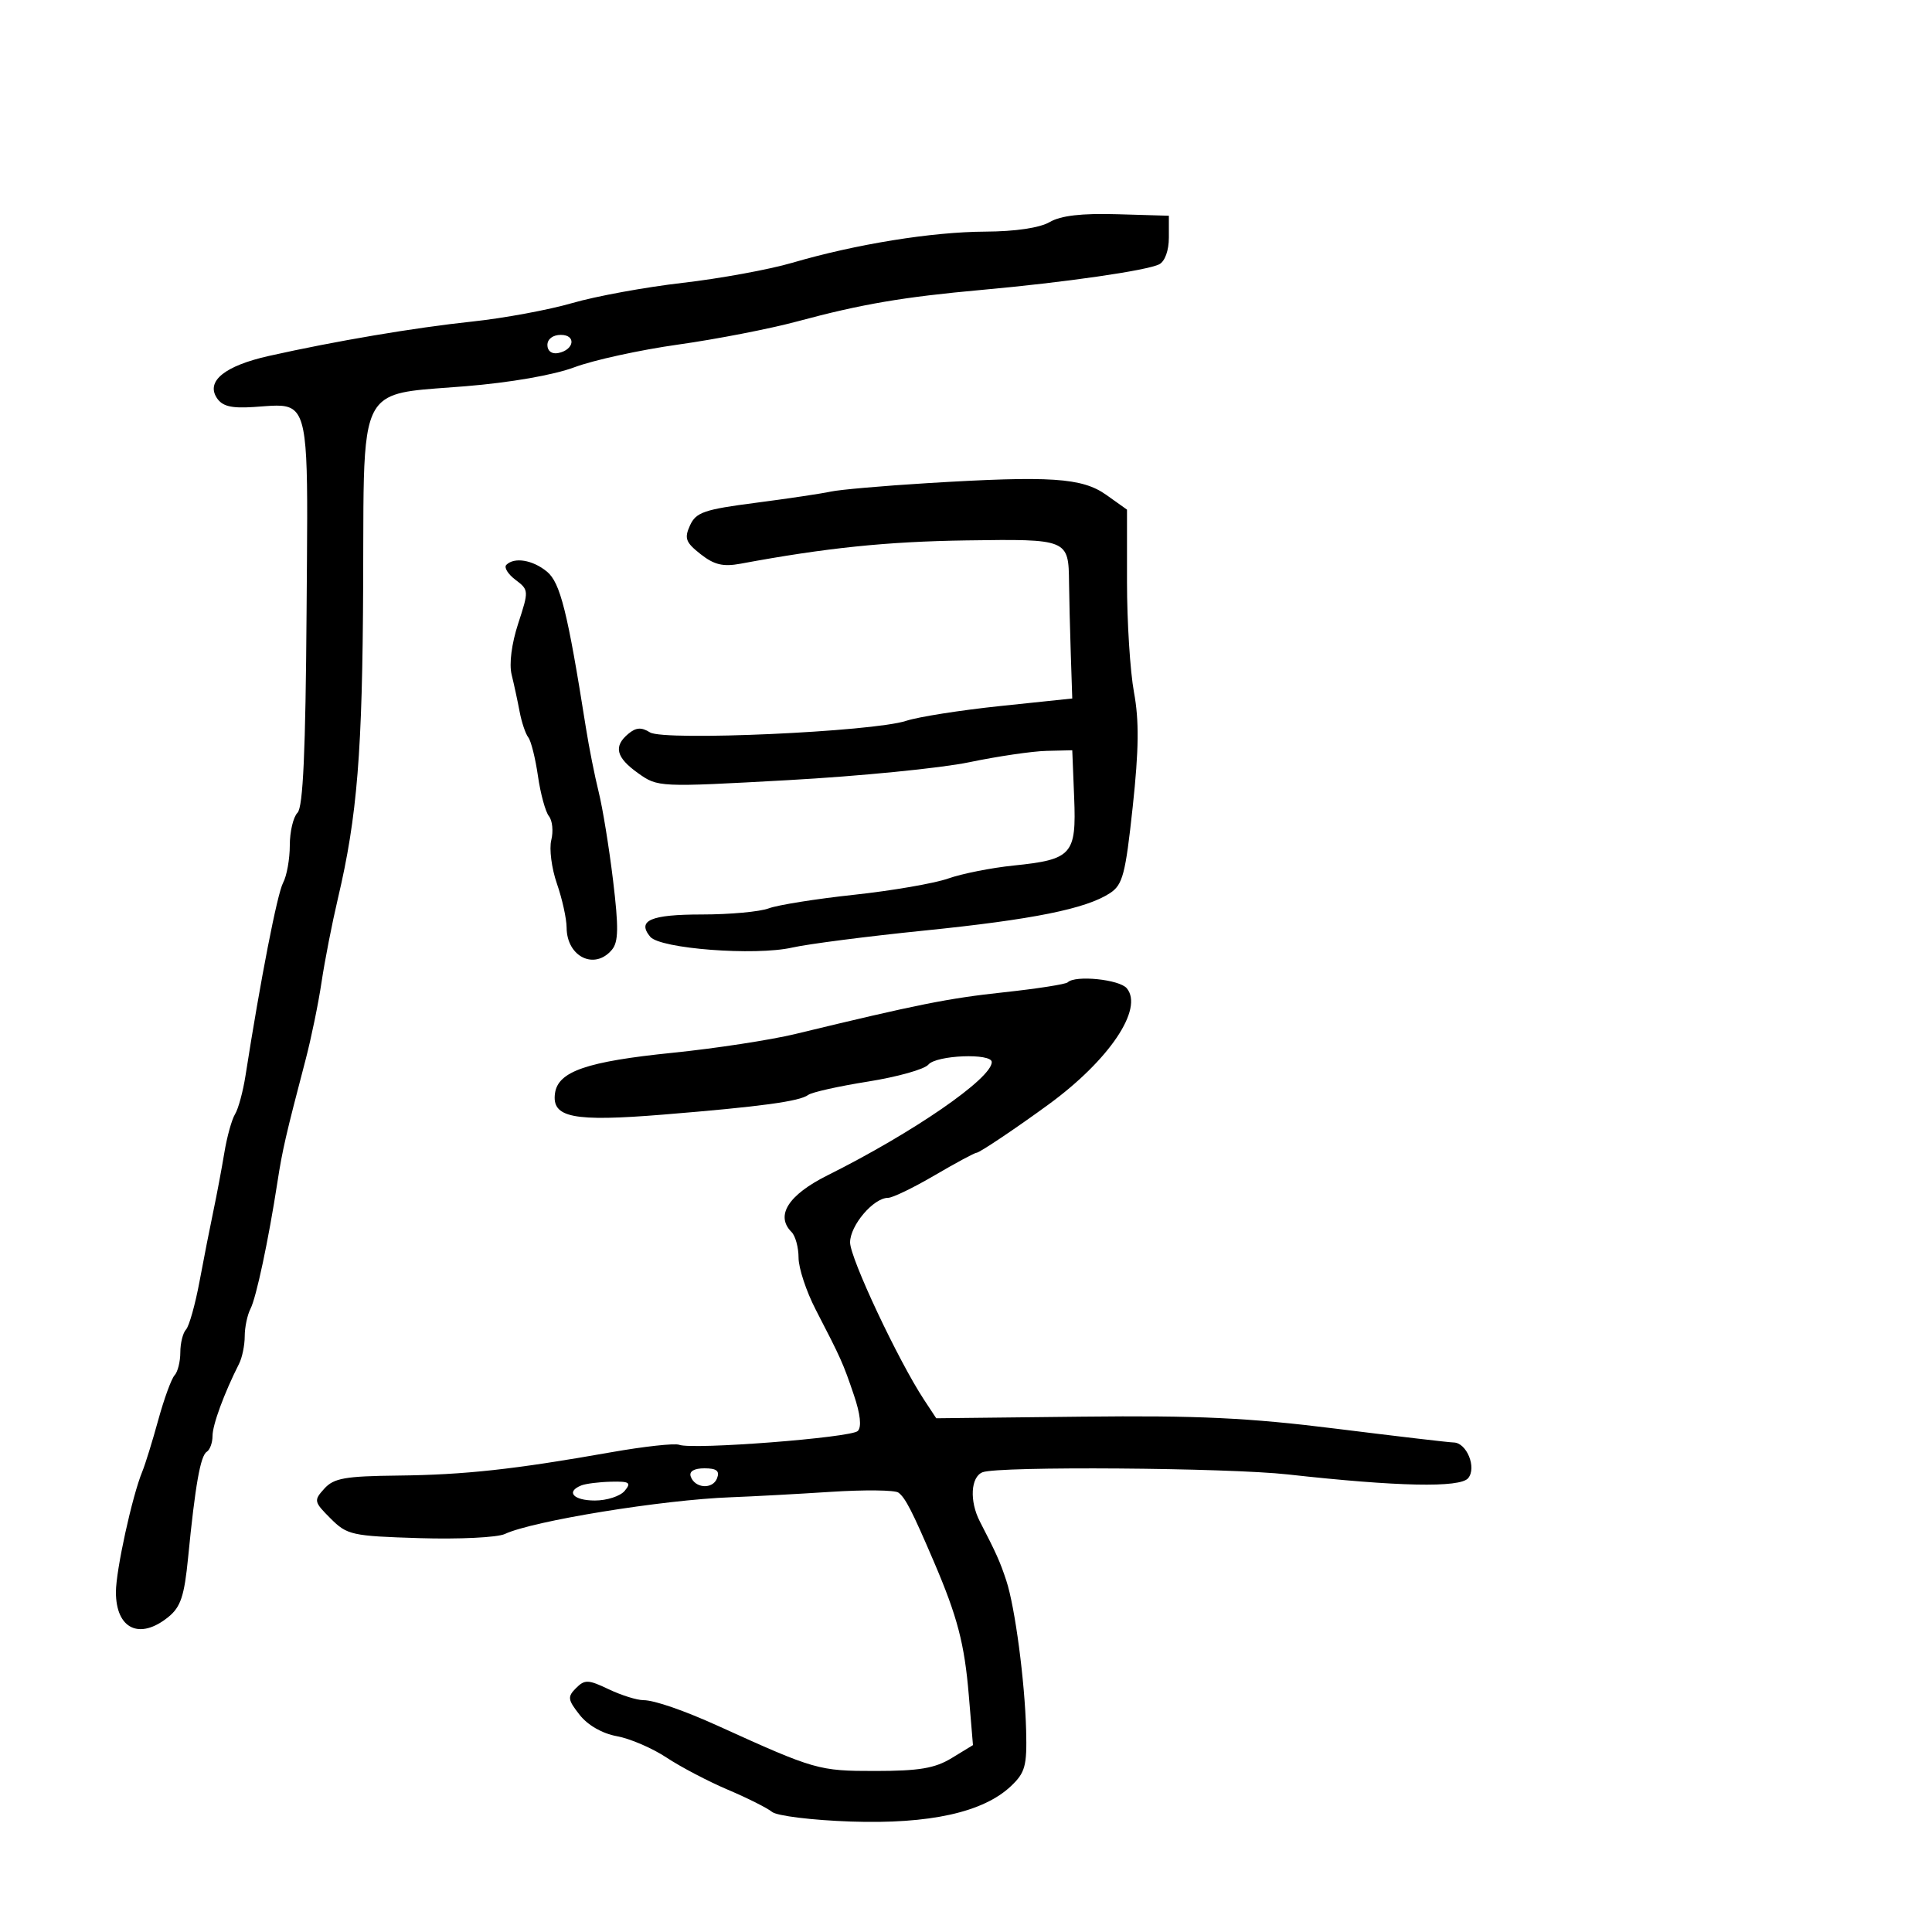 <svg xmlns="http://www.w3.org/2000/svg" width="300" height="300" viewBox="0 0 300 300" version="1.1">
  <defs/>
  <path d="M165.797,152.536 C166.948,151.386 173.821,152.079 174.968,153.461 C177.61,156.645 172.24,164.62 162.822,171.5 C157.77,175.19 152.09,179 151.64,179 C151.347,179 148.42,180.575 145.135,182.5 C141.851,184.425 138.593,186 137.896,186 C135.641,186 132,190.277 132.001,192.924 C132.002,195.372 139.47,211.253 143.493,217.364 L145.379,220.228 L167.94,219.979 C186.061,219.779 193.845,220.147 207.5,221.852 C216.85,223.019 225.047,223.98 225.715,223.987 C227.745,224.009 229.33,227.898 227.974,229.531 C226.717,231.046 217.031,230.844 200,228.951 C190.603,227.906 155.08,227.648 152.582,228.607 C150.725,229.32 150.515,233.089 152.156,236.264 C154.714,241.211 155.285,242.489 156.257,245.432 C157.615,249.546 159.139,261.064 159.338,268.729 C159.48,274.186 159.191,275.251 157,277.331 C152.695,281.42 144.352,283.268 132.09,282.848 C126.145,282.644 120.655,281.972 119.89,281.354 C119.126,280.735 116.025,279.18 113,277.897 C109.975,276.614 105.7,274.372 103.5,272.915 C101.3,271.458 97.832,269.965 95.793,269.596 C93.527,269.186 91.279,267.899 90.008,266.284 C88.152,263.923 88.092,263.48 89.445,262.126 C90.799,260.772 91.34,260.791 94.514,262.305 C96.469,263.237 98.898,264 99.912,264 C101.583,264 106.221,265.6 111.5,267.998 C126.537,274.829 127.133,275 135.888,274.996 C142.744,274.993 145.171,274.584 147.791,272.986 L151.082,270.98 L150.435,263.24 C149.766,255.233 148.671,251.047 145.012,242.5 C141.64,234.625 140.576,232.553 139.502,231.77 C138.951,231.368 134.225,231.316 129,231.654 C123.775,231.992 116.8,232.37 113.5,232.493 C102.852,232.89 82.744,236.157 78.393,238.197 C77.235,238.74 71.281,239.031 65.164,238.842 C54.616,238.518 53.9,238.36 51.331,235.788 C48.738,233.193 48.696,232.993 50.361,231.154 C51.834,229.525 53.585,229.215 61.8,229.125 C72.138,229.011 79.849,228.169 94.847,225.514 C99.987,224.605 104.765,224.08 105.464,224.348 C107.552,225.149 132.154,223.246 133.197,222.203 C133.815,221.585 133.6,219.587 132.596,216.632 C130.899,211.632 130.627,211.024 126.661,203.353 C125.197,200.522 124,196.899 124,195.303 C124,193.706 123.512,191.912 122.915,191.315 C120.36,188.76 122.395,185.552 128.508,182.5 C141.829,175.848 154,167.455 154,164.922 C154,163.492 145.381,163.836 144.154,165.315 C143.554,166.038 139.336,167.222 134.781,167.946 C130.227,168.67 126.05,169.603 125.5,170.019 C124.177,171.019 118.153,171.837 103,173.073 C88.978,174.216 85.639,173.556 86.182,169.75 C86.665,166.362 91.135,164.827 104.451,163.475 C111.078,162.802 119.65,161.489 123.5,160.558 C142.563,155.946 147.207,155.017 155.881,154.083 C161.04,153.527 165.503,152.831 165.797,152.536 Z M163,34.48 C164.731,33.476 167.961,33.102 173.5,33.265 L181.5,33.5 L181.5,36.891 C181.5,38.901 180.889,40.592 180,41.042 C178.084,42.012 165.344,43.851 152.5,45.01 C140.238,46.116 133.792,47.217 123.776,49.915 C119.528,51.06 111.224,52.674 105.323,53.502 C99.422,54.33 92.173,55.914 89.213,57.021 C85.954,58.241 79.257,59.408 72.231,59.98 C65.361,60.54 61.482,60.502 59.288,62.406 C56.102,65.171 56.471,72.034 56.392,90.778 C56.283,116.759 55.479,126.744 52.473,139.5 C51.566,143.35 50.422,149.2 49.931,152.5 C49.44,155.8 48.33,161.2 47.465,164.5 C44.389,176.226 43.851,178.558 43.089,183.5 C41.686,192.596 39.798,201.475 38.892,203.236 C38.402,204.191 38,206.11 38,207.5 C38,208.89 37.605,210.809 37.122,211.764 C34.8,216.356 33,221.252 33,222.975 C33,224.024 32.598,225.131 32.106,225.435 C31.122,226.043 30.307,230.661 29.211,241.842 C28.622,247.843 28.06,249.533 26.135,251.092 C21.676,254.702 18,252.95 18,247.214 C18,243.838 20.526,232.296 22.096,228.5 C22.551,227.4 23.665,223.8 24.572,220.5 C25.479,217.2 26.622,214.073 27.111,213.55 C27.6,213.028 28,211.43 28,210 C28,208.57 28.398,206.972 28.883,206.45 C29.369,205.927 30.312,202.575 30.979,199 C31.646,195.425 32.619,190.475 33.142,188 C33.664,185.525 34.426,181.473 34.835,178.996 C35.244,176.518 35.993,173.82 36.5,173 C37.007,172.18 37.738,169.482 38.125,167.004 C40.452,152.116 43.053,138.77 43.956,137.082 C44.53,136.009 45,133.392 45,131.266 C45,129.14 45.538,126.862 46.196,126.204 C47.062,125.338 47.451,116.705 47.605,94.99 C47.77,71.664 48.034,65.105 45.327,63.473 C44.076,62.719 42.189,63.019 39.363,63.202 C35.882,63.428 34.501,63.081 33.653,61.769 C31.974,59.172 34.935,56.797 41.758,55.269 C52.104,52.952 64.342,50.883 73.376,49.924 C78.258,49.405 85.233,48.114 88.876,47.054 C92.519,45.995 100.225,44.585 106,43.921 C111.775,43.258 119.425,41.858 123,40.811 C132.906,37.909 144.682,36.007 153,35.966 C157.672,35.943 161.443,35.383 163,34.48 Z M144,75.022 C163.126,73.855 168.038,74.179 171.793,76.852 L175,79.136 L175,90.384 C175,96.571 175.488,104.273 176.084,107.499 C176.895,111.881 176.845,116.382 175.887,125.289 C174.757,135.794 174.337,137.388 172.353,138.688 C168.635,141.124 160.372,142.789 143.5,144.5 C134.7,145.393 125.475,146.581 123,147.141 C117.24,148.443 102.509,147.318 100.965,145.458 C98.869,142.933 101.034,142 108.994,142 C113.326,142 117.995,141.572 119.371,141.049 C120.747,140.526 126.707,139.578 132.615,138.941 C138.524,138.305 145.108,137.168 147.245,136.413 C149.383,135.659 153.938,134.755 157.367,134.403 C166.469,133.471 167.152,132.707 166.796,123.856 L166.5,116.5 L162.5,116.596 C160.3,116.648 154.9,117.442 150.5,118.359 C146.1,119.277 133.426,120.529 122.335,121.142 C102.301,122.249 102.149,122.242 99.085,120.06 C95.648,117.613 95.225,115.888 97.581,113.933 C98.767,112.948 99.604,112.896 100.931,113.725 C103.121,115.092 135.562,113.63 140.709,111.931 C142.586,111.312 149.157,110.278 155.311,109.633 L166.5,108.462 L166.27,101.481 C166.144,97.641 166.022,92.7 166,90.5 C165.931,83.711 165.861,83.682 150.04,83.914 C137.688,84.095 128.266,85.067 115,87.531 C112.279,88.036 110.896,87.706 108.79,86.049 C106.465,84.22 106.231,83.588 107.141,81.59 C108.071,79.548 109.329,79.115 117.351,78.074 C122.383,77.42 127.625,76.638 129,76.335 C130.375,76.032 137.125,75.441 144,75.022 Z M78.622,87.712 C79.862,86.471 82.705,86.94 84.915,88.75 C87.002,90.459 88.123,94.945 90.978,113 C91.456,116.025 92.351,120.525 92.967,123 C93.582,125.475 94.585,131.646 95.196,136.713 C96.075,144.015 96.041,146.246 95.03,147.463 C92.352,150.691 88.011,148.588 87.985,144.05 C87.977,142.648 87.298,139.569 86.476,137.21 C85.655,134.85 85.261,131.807 85.603,130.447 C85.944,129.087 85.78,127.417 85.238,126.737 C84.696,126.057 83.928,123.25 83.533,120.5 C83.137,117.75 82.461,115.05 82.032,114.5 C81.603,113.95 80.997,112.15 80.686,110.5 C80.375,108.85 79.817,106.264 79.445,104.753 C79.037,103.097 79.442,99.945 80.465,96.818 C82.133,91.717 82.126,91.604 80.036,90.027 C78.867,89.145 78.23,88.103 78.622,87.712 Z M90.25,230.662 C87.814,231.645 89.047,233 92.378,233 C94.235,233 96.315,232.325 97,231.5 C98.066,230.215 97.761,230.011 94.872,230.079 C93.018,230.122 90.938,230.385 90.25,230.662 Z M107.25,229.25 C107.872,231.118 110.662,231.322 111.343,229.549 C111.784,228.4 111.279,228 109.385,228 C107.788,228 106.989,228.468 107.25,229.25 Z M85,53.573 C85,54.505 85.68,55.015 86.667,54.823 C89.176,54.337 89.52,52 87.083,52 C85.855,52 85,52.646 85,53.573 Z"/>
</svg>


